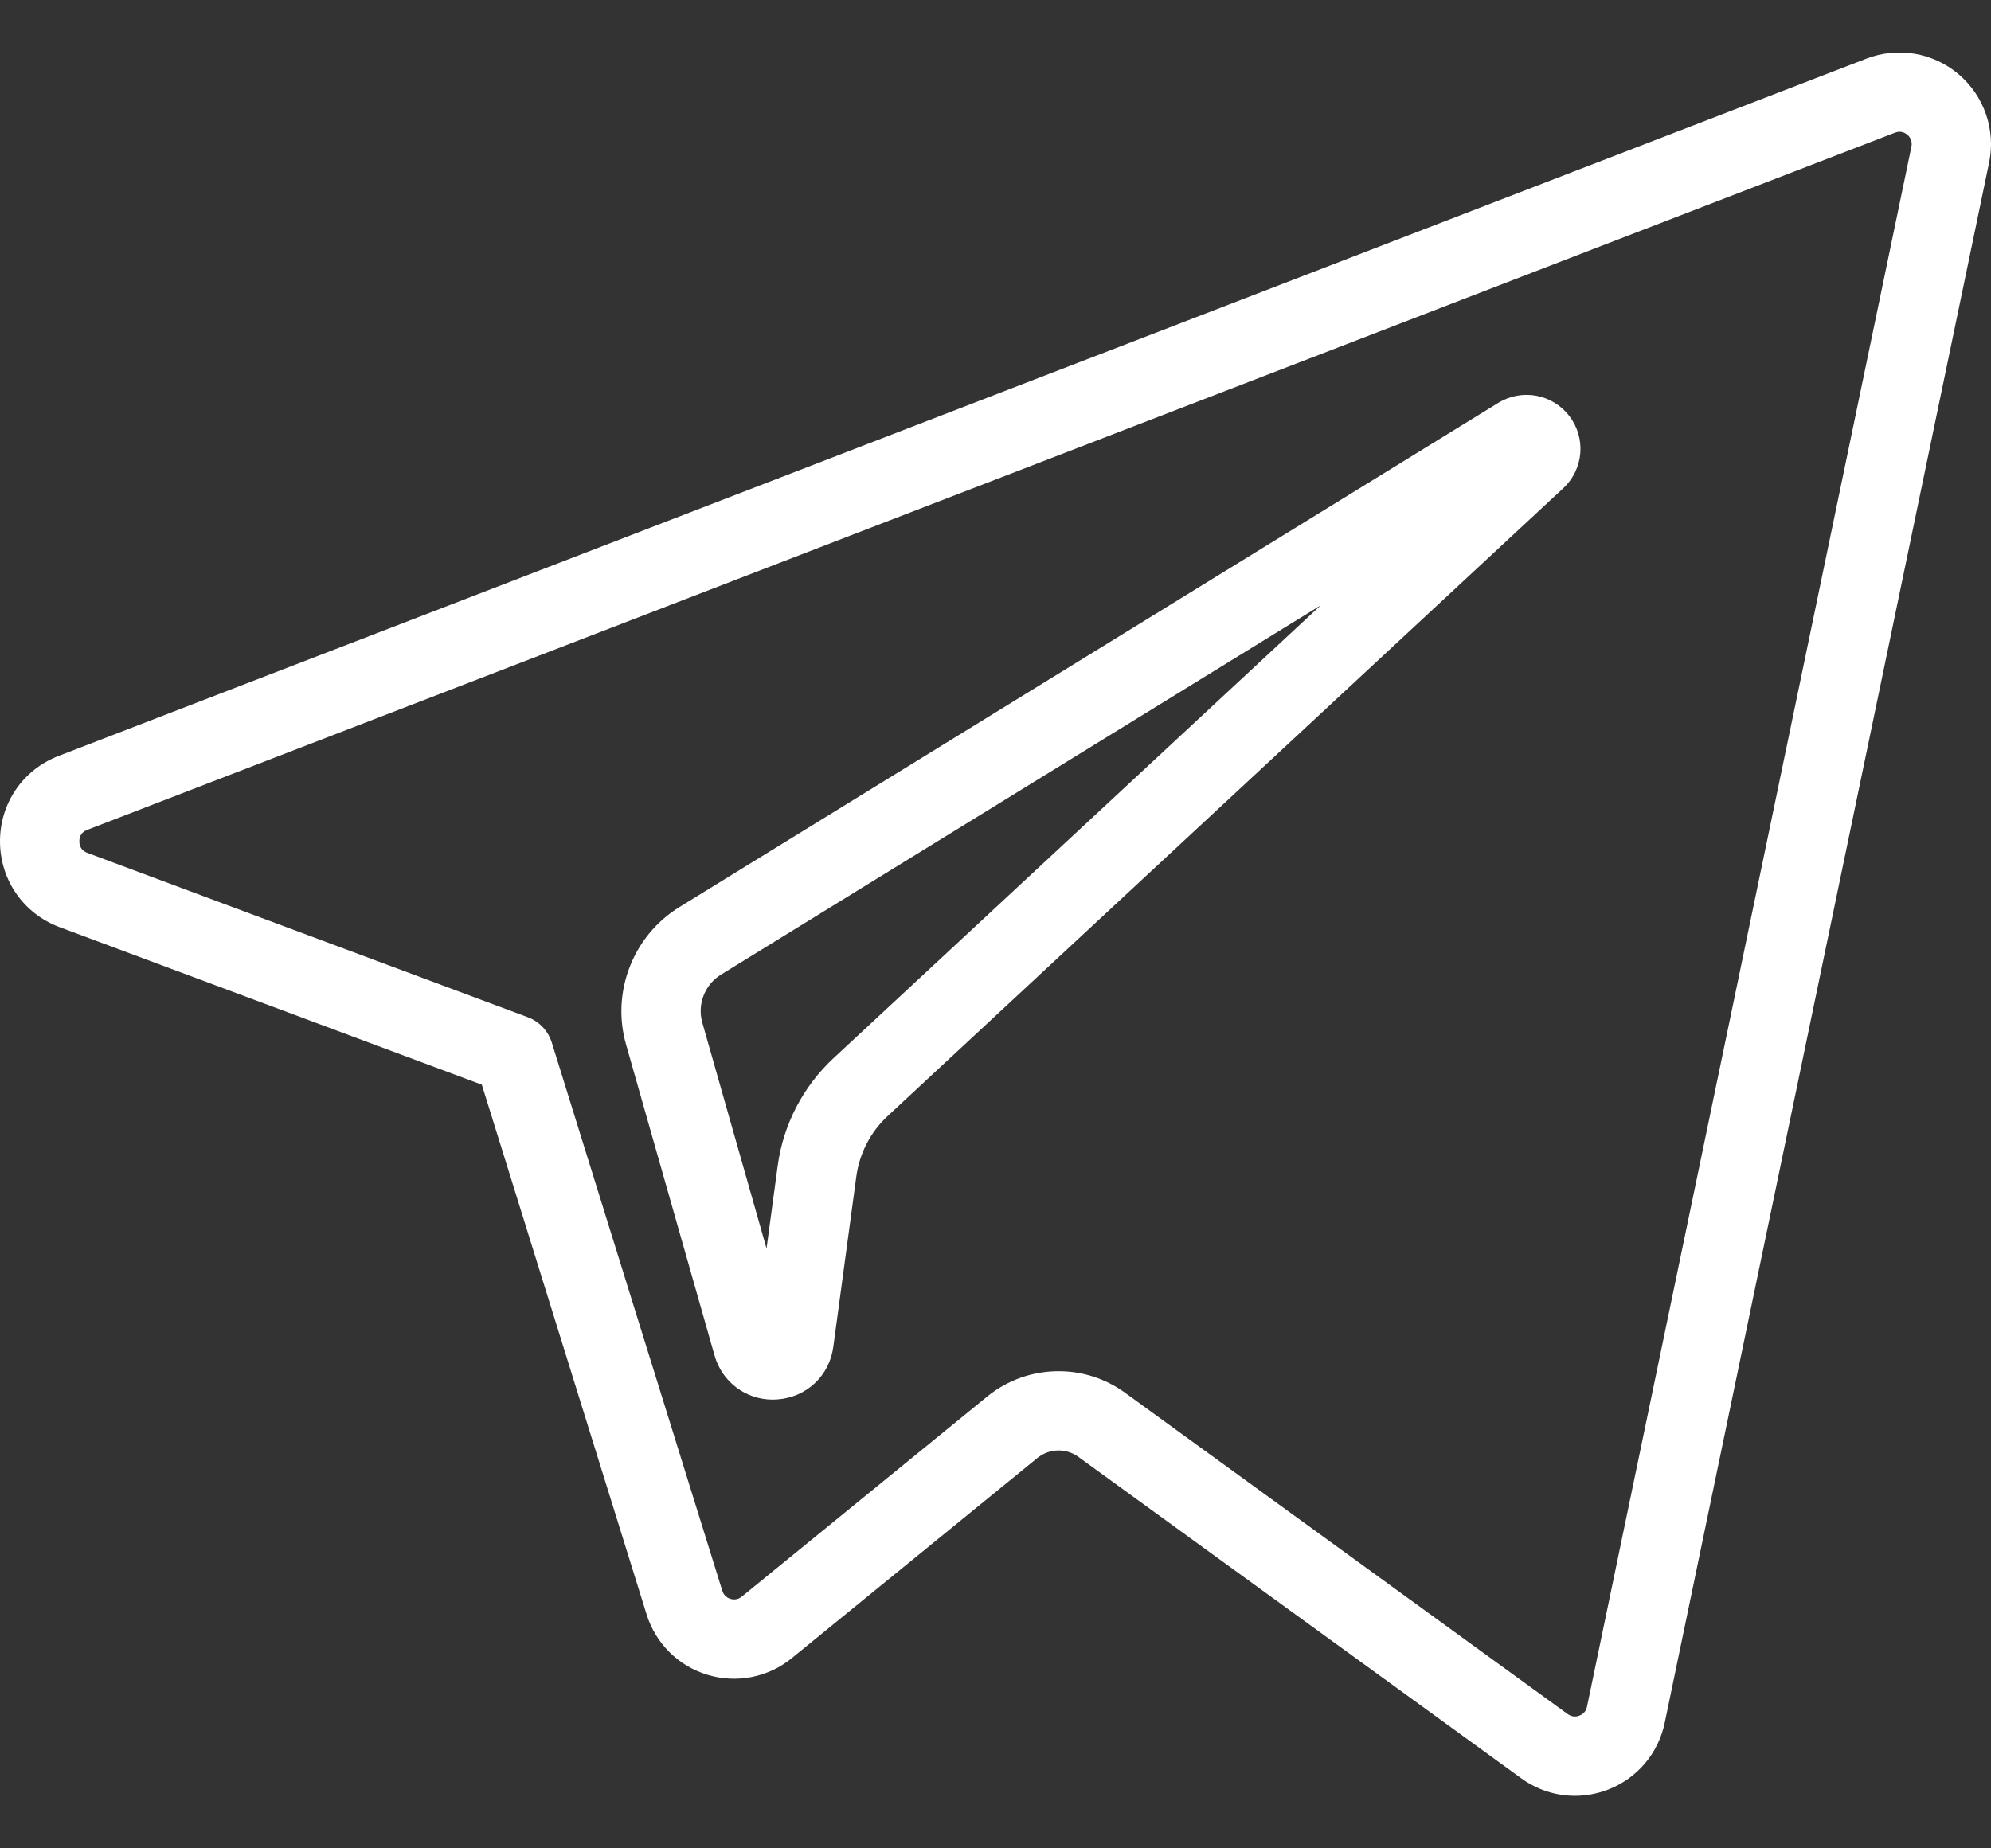 <svg width="28" height="26" viewBox="0 0 28 26" fill="none" xmlns="http://www.w3.org/2000/svg">
<rect x="0" y="0" width="28" height="26" fill="#333333" stroke="none"/>
<path d="M21.069 5.668L9.554 12.76C8.902 13.162 8.594 13.957 8.804 14.692L10.049 19.067C10.155 19.44 10.487 19.688 10.869 19.688C10.89 19.688 10.912 19.687 10.934 19.685C11.342 19.656 11.665 19.352 11.719 18.946L12.043 16.547C12.087 16.225 12.242 15.924 12.48 15.702L21.983 6.869C22.27 6.603 22.308 6.167 22.072 5.855C21.835 5.543 21.404 5.462 21.069 5.668ZM11.721 14.886C11.294 15.283 11.015 15.82 10.937 16.398L10.78 17.562L9.877 14.386C9.803 14.129 9.911 13.85 10.139 13.71L18.575 8.514L11.721 14.886Z" fill="white"/>
<path d="M27.544 1.044C27.185 0.739 26.688 0.655 26.248 0.825L0.825 10.633C0.321 10.827 -0.003 11.301 1.51931e-05 11.841C0.003 12.381 0.331 12.852 0.838 13.042L6.776 15.258L9.093 22.708C9.22 23.118 9.541 23.436 9.951 23.559C10.362 23.683 10.805 23.595 11.136 23.324L14.589 20.509C14.755 20.374 14.992 20.367 15.165 20.493L21.393 25.014C21.617 25.177 21.881 25.261 22.149 25.261C22.305 25.261 22.463 25.232 22.614 25.174C23.024 25.015 23.321 24.665 23.411 24.235L27.973 2.289C28.069 1.827 27.905 1.35 27.544 1.044ZM26.881 2.062L22.318 24.009C22.302 24.088 22.245 24.121 22.212 24.133C22.179 24.146 22.115 24.16 22.048 24.112L15.82 19.59C15.542 19.388 15.214 19.288 14.888 19.288C14.531 19.288 14.175 19.407 13.884 19.644L10.431 22.46C10.369 22.51 10.305 22.501 10.273 22.491C10.24 22.481 10.182 22.453 10.158 22.377L7.76 14.666C7.709 14.501 7.584 14.369 7.423 14.309L1.228 11.997C1.136 11.962 1.116 11.89 1.116 11.835C1.115 11.781 1.134 11.709 1.226 11.674L26.65 1.866C26.65 1.866 26.65 1.866 26.651 1.866C26.733 1.834 26.794 1.871 26.823 1.895C26.852 1.92 26.899 1.975 26.881 2.062Z" fill="white"/>
</svg>
